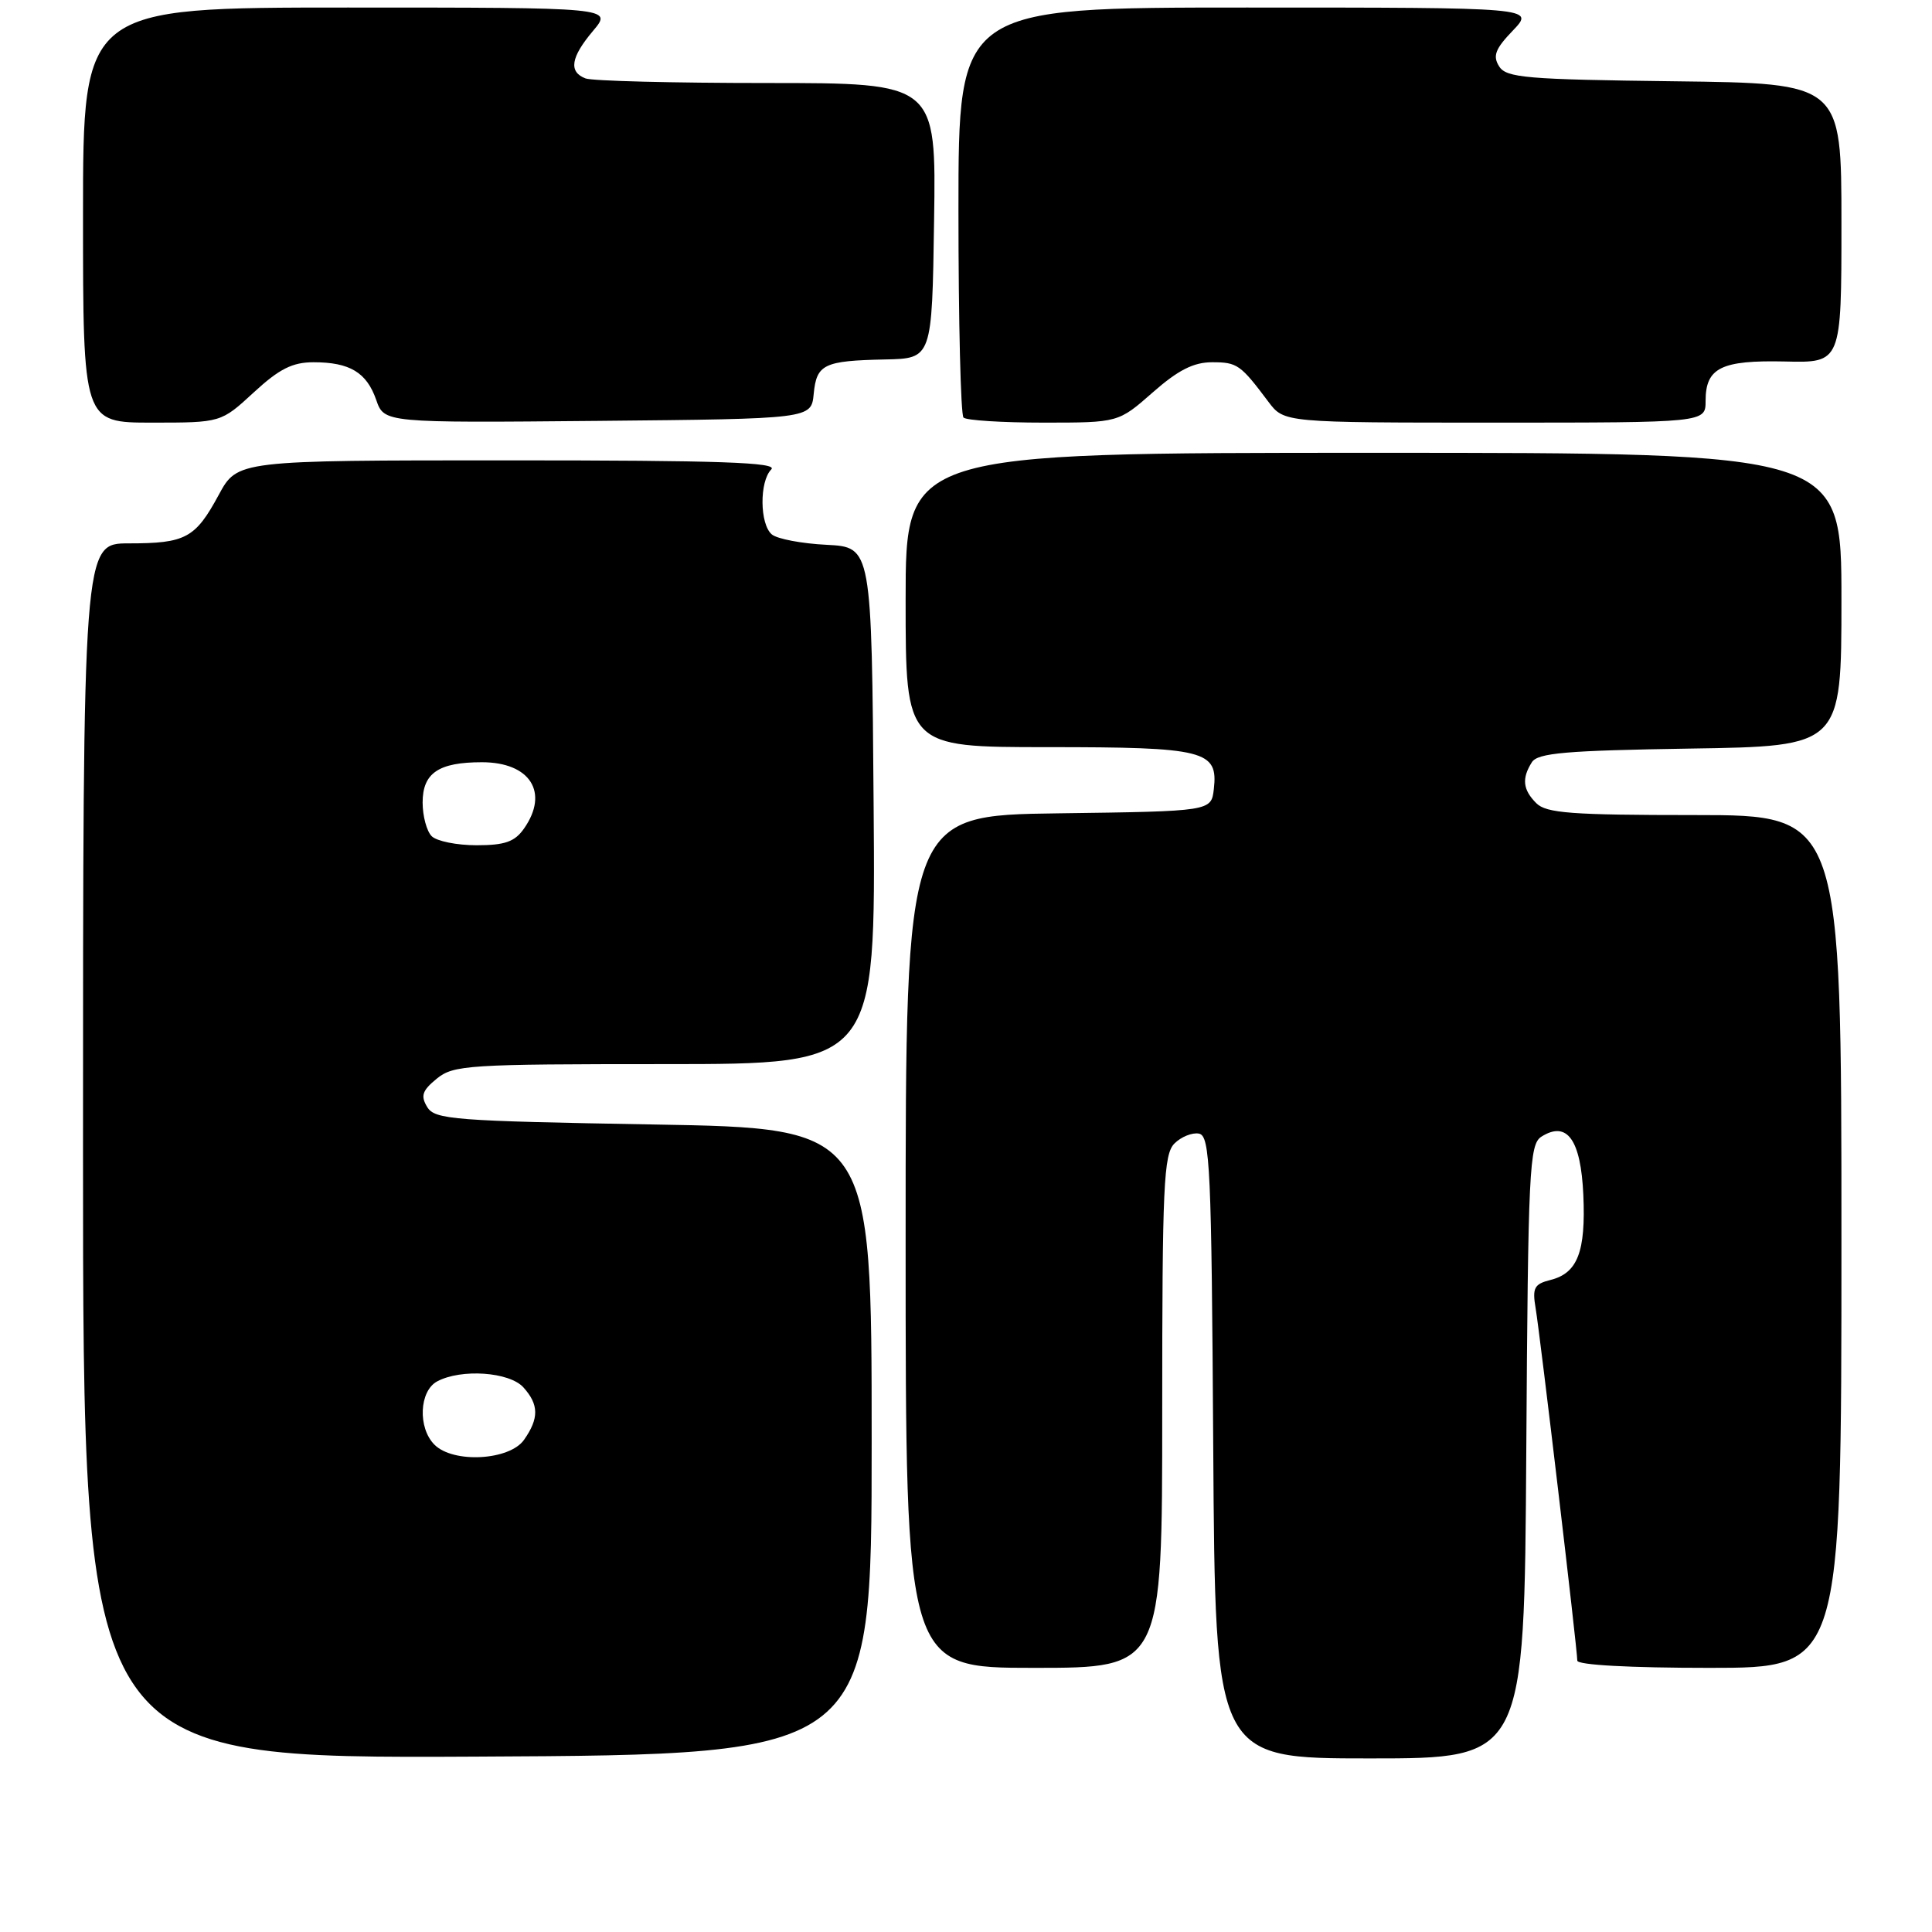 <?xml version="1.0" encoding="UTF-8" standalone="no"?>
<!DOCTYPE svg PUBLIC "-//W3C//DTD SVG 1.1//EN" "http://www.w3.org/Graphics/SVG/1.1/DTD/svg11.dtd" >
<svg xmlns="http://www.w3.org/2000/svg" xmlns:xlink="http://www.w3.org/1999/xlink" version="1.1" viewBox="0 0 256 256">
 <g >
 <path fill="currentColor"
d=" M 115.50 191.00 C 115.50 149.50 115.50 149.50 86.61 149.00 C 60.10 148.54 57.62 148.35 56.61 146.69 C 55.71 145.21 55.94 144.51 57.86 142.94 C 60.07 141.12 62.00 141.00 88.12 141.00 C 116.03 141.00 116.03 141.00 115.76 106.75 C 115.50 72.50 115.50 72.50 109.53 72.19 C 106.25 72.03 102.99 71.41 102.28 70.82 C 100.66 69.48 100.61 63.79 102.20 62.20 C 103.13 61.27 95.41 61.00 67.43 61.00 C 31.46 61.00 31.46 61.00 28.98 65.58 C 25.88 71.31 24.60 72.00 17.07 72.00 C 11.00 72.00 11.00 72.00 11.00 152.51 C 11.00 233.02 11.00 233.02 63.25 232.76 C 115.50 232.50 115.50 232.50 115.50 191.00 Z  M 202.24 192.36 C 202.48 154.91 202.64 151.63 204.25 150.61 C 207.65 148.47 209.47 151.00 209.80 158.34 C 210.13 165.86 209.04 168.70 205.45 169.60 C 203.29 170.14 203.02 170.65 203.48 173.36 C 204.07 176.85 209.00 218.53 209.00 220.04 C 209.00 220.62 216.00 221.00 226.50 221.00 C 244.00 221.00 244.00 221.00 244.00 164.50 C 244.00 108.00 244.00 108.00 224.57 108.00 C 208.24 108.00 204.89 107.75 203.57 106.43 C 201.78 104.64 201.62 103.15 202.98 101.00 C 203.76 99.77 207.47 99.45 223.96 99.19 C 244.00 98.88 244.00 98.88 244.00 79.44 C 244.00 60.00 244.00 60.00 182.00 60.00 C 120.00 60.00 120.00 60.00 120.00 79.50 C 120.00 99.00 120.00 99.00 138.81 99.00 C 159.69 99.00 161.42 99.44 160.84 104.55 C 160.50 107.50 160.50 107.50 140.25 107.77 C 120.00 108.04 120.00 108.04 120.00 164.52 C 120.00 221.00 120.00 221.00 137.00 221.00 C 154.00 221.00 154.00 221.00 154.00 187.07 C 154.00 157.12 154.19 152.95 155.62 151.52 C 156.51 150.63 157.98 150.04 158.87 150.21 C 160.34 150.50 160.53 154.58 160.76 191.76 C 161.02 233.00 161.02 233.00 181.50 233.00 C 201.98 233.00 201.98 233.00 202.24 192.36 Z  M 33.62 52.00 C 37.00 48.88 38.75 48.00 41.54 48.00 C 46.34 48.00 48.58 49.34 49.85 52.99 C 50.91 56.03 50.91 56.03 79.20 55.77 C 107.50 55.50 107.50 55.50 107.82 52.19 C 108.20 48.26 109.15 47.80 117.29 47.63 C 123.50 47.50 123.50 47.50 123.77 29.25 C 124.05 11.00 124.05 11.00 101.60 11.00 C 89.26 11.00 78.45 10.73 77.58 10.39 C 75.32 9.52 75.62 7.60 78.59 4.08 C 81.18 1.00 81.18 1.00 46.09 1.00 C 11.00 1.00 11.00 1.00 11.00 28.50 C 11.00 56.00 11.00 56.00 20.14 56.00 C 29.28 56.00 29.28 56.00 33.62 52.00 Z  M 152.74 52.00 C 156.09 49.05 158.15 48.00 160.60 48.00 C 163.95 48.00 164.36 48.29 168.08 53.25 C 170.15 56.00 170.15 56.00 198.07 56.00 C 226.00 56.00 226.00 56.00 226.00 53.12 C 226.00 48.73 228.06 47.71 236.52 47.90 C 244.00 48.08 244.00 48.08 244.00 29.56 C 244.00 11.04 244.00 11.04 221.86 10.77 C 202.22 10.53 199.59 10.31 198.64 8.79 C 197.77 7.41 198.13 6.47 200.47 4.04 C 203.37 1.00 203.37 1.00 165.19 1.00 C 127.00 1.00 127.00 1.00 127.00 27.83 C 127.00 42.59 127.30 54.97 127.67 55.33 C 128.03 55.70 132.80 56.00 138.26 56.00 C 148.19 56.00 148.19 56.00 152.74 52.00 Z  M 57.57 191.43 C 55.34 189.20 55.55 184.31 57.93 183.04 C 61.11 181.34 67.49 181.78 69.35 183.83 C 71.41 186.11 71.44 187.93 69.44 190.78 C 67.52 193.52 60.07 193.93 57.57 191.43 Z  M 57.20 110.80 C 56.54 110.14 56.00 108.13 56.00 106.34 C 56.00 102.43 58.11 101.00 63.86 101.00 C 70.25 101.00 72.79 105.00 69.44 109.78 C 68.21 111.54 66.91 112.00 63.14 112.00 C 60.53 112.00 57.86 111.46 57.20 110.80 Z "/>
</g>
</svg>